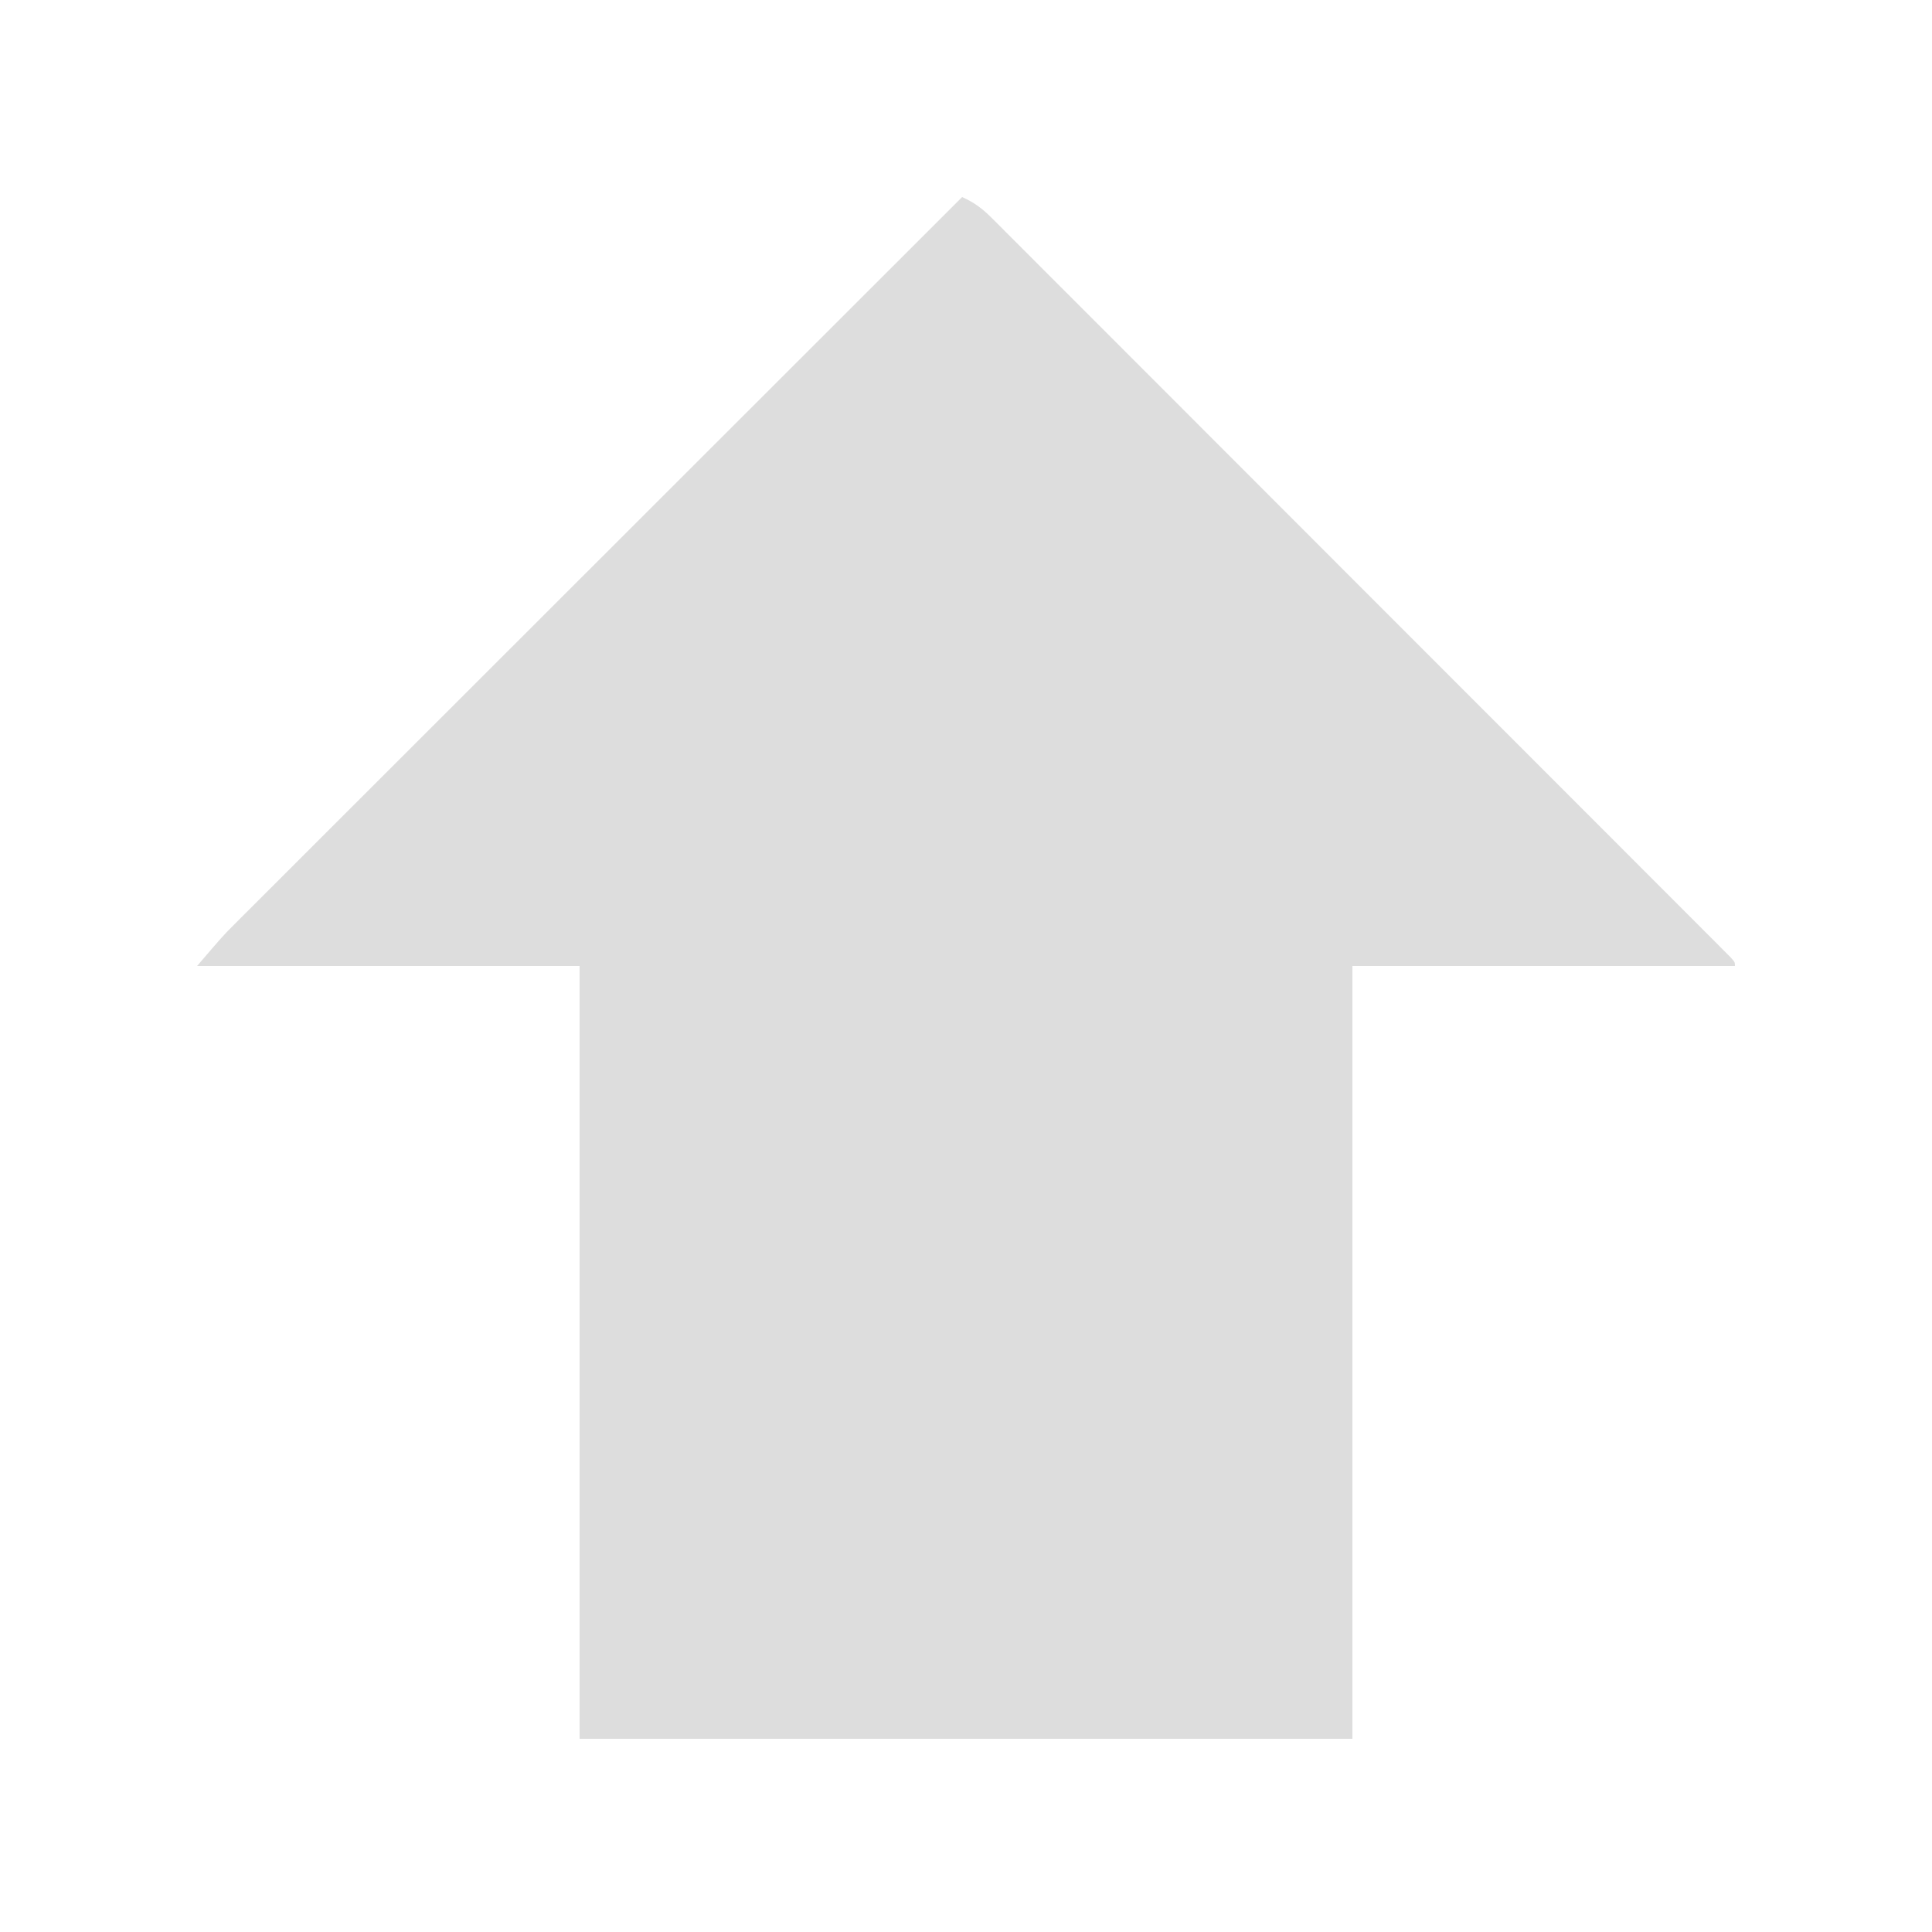 <?xml version="1.0" encoding="UTF-8"?>
<svg version="1.1" xmlns="http://www.w3.org/2000/svg" width="500" height="500">
<path d="M0 0 C3.072 1.371 5.18 2.93 7.553 5.304 C8.244 5.99 8.935 6.677 9.646 7.383 C10.397 8.14 11.148 8.896 11.922 9.675 C12.726 10.476 13.53 11.277 14.358 12.103 C17.059 14.798 19.752 17.501 22.446 20.203 C24.377 22.134 26.309 24.063 28.241 25.992 C32.948 30.694 37.649 35.401 42.349 40.11 C47.817 45.589 53.291 51.063 58.766 56.537 C68.529 66.299 78.287 76.066 88.042 85.836 C97.518 95.326 106.997 104.812 116.479 114.294 C117.064 114.879 117.648 115.463 118.25 116.065 C118.834 116.648 119.417 117.232 120.018 117.833 C130.804 128.617 141.586 139.405 152.366 150.195 C156.185 154.016 160.004 157.837 163.824 161.657 C168.474 166.308 173.122 170.96 177.767 175.615 C180.14 177.992 182.513 180.368 184.888 182.742 C187.456 185.31 190.022 187.881 192.586 190.452 C193.346 191.211 194.106 191.969 194.889 192.75 C195.569 193.434 196.249 194.117 196.95 194.822 C197.543 195.415 198.137 196.009 198.748 196.621 C200 198 200 198 200 199 C167.33 199 134.66 199 101 199 C101 265 101 331 101 399 C35 399 -31 399 -99 399 C-99 333 -99 267 -99 199 C-131.67 199 -164.34 199 -198 199 C-191.25 191.125 -191.25 191.125 -188.263 188.14 C-187.242 187.116 -187.242 187.116 -186.2 186.071 C-185.471 185.345 -184.741 184.618 -183.989 183.869 C-183.2 183.079 -182.411 182.289 -181.598 181.475 C-178.966 178.841 -176.33 176.211 -173.694 173.58 C-171.801 171.688 -169.909 169.795 -168.016 167.902 C-163.949 163.834 -159.879 159.768 -155.808 155.702 C-149.922 149.825 -144.039 143.944 -138.157 138.063 C-128.612 128.52 -119.065 118.98 -109.516 109.441 C-100.243 100.177 -90.972 90.913 -81.702 81.647 C-81.13 81.075 -80.558 80.503 -79.969 79.914 C-77.099 77.046 -74.23 74.178 -71.361 71.31 C-47.577 47.537 -23.79 23.767 0 0 Z " fill="#DDDDDD" transform="translate(249,51)"/>
</svg>

